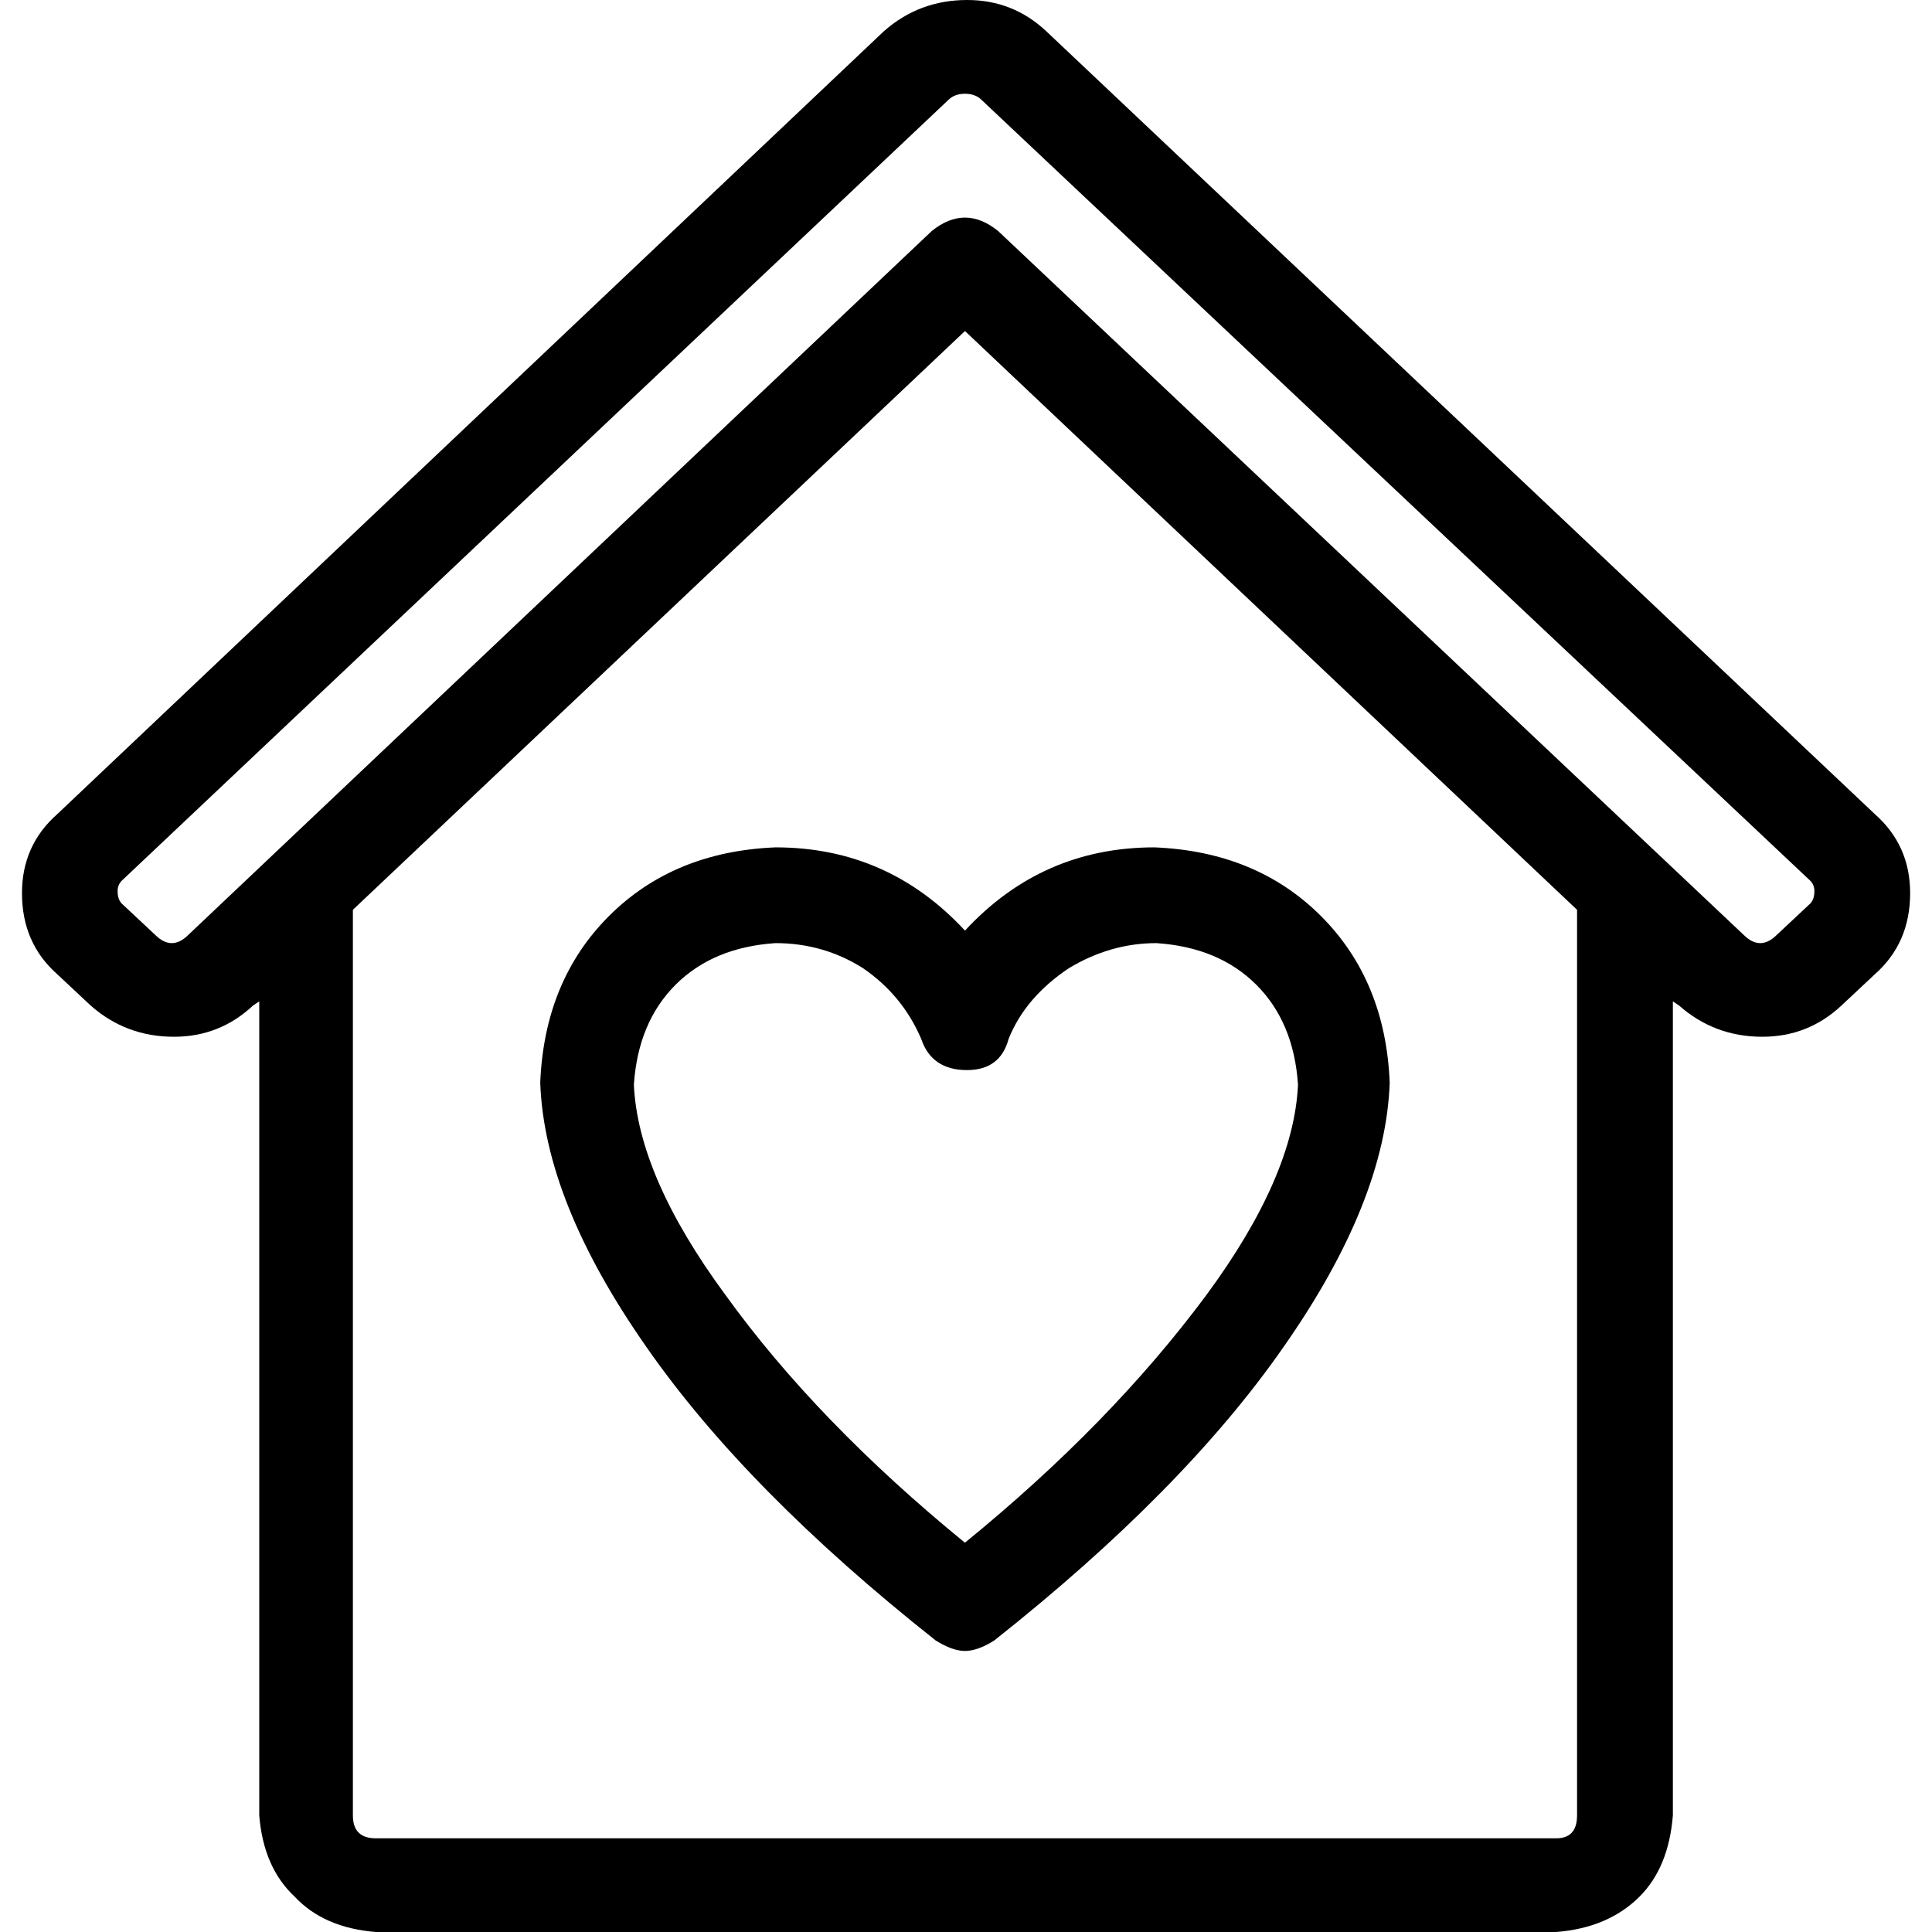 <!-- Generated by IcoMoon.io -->
<svg version="1.1" xmlns="http://www.w3.org/2000/svg" width="32" height="32" viewBox="0 0 32 32">
<title>home-heart</title>
<path d="M16.017 17.724q-0.586 0-0.759-0.517-0.31-0.724-0.966-1.172-0.655-0.414-1.448-0.414-1.034 0.069-1.655 0.69t-0.69 1.655q0.069 1.517 1.517 3.483 1.517 2.103 3.966 4.103 2.414-1.966 4-4.103 1.448-1.966 1.517-3.483-0.069-1.034-0.69-1.655t-1.655-0.69q-0.759 0-1.448 0.414-0.724 0.483-1 1.172-0.138 0.517-0.69 0.517zM15.983 15.414q1.276-1.379 3.138-1.379 1.69 0.069 2.759 1.138t1.138 2.759q-0.069 1.966-1.759 4.379-1.655 2.379-4.793 4.862-0.276 0.172-0.483 0.172t-0.483-0.172q-3.138-2.483-4.793-4.862-1.69-2.414-1.759-4.379 0.069-1.69 1.138-2.759t2.759-1.138q1.862 0 3.138 1.379zM26.121 15.069l-10.138-9.586-10.138 9.586v15q0 0.379 0.379 0.379h19.552q0.345 0 0.345-0.379v-15zM29.983 14.966q0.069-0.069 0.069-0.207 0-0.103-0.069-0.172l-13.724-12.931q-0.103-0.103-0.276-0.103t-0.276 0.103l-13.69 12.931q-0.069 0.069-0.069 0.172 0 0.138 0.069 0.207l0.552 0.517q0.276 0.276 0.552 0l12.31-11.655q0.552-0.448 1.103 0l12.345 11.655q0.276 0.276 0.552 0zM31.052 13.483q0.586 0.517 0.586 1.31 0 0.828-0.586 1.345l-0.552 0.517q-0.552 0.517-1.31 0.517-0.793 0-1.379-0.517l-0.103-0.069v13.483q-0.069 0.862-0.552 1.345-0.517 0.517-1.379 0.586h-19.552q-0.862-0.069-1.345-0.586-0.517-0.483-0.586-1.345v-13.483l-0.103 0.069q-0.552 0.517-1.31 0.517-0.793 0-1.379-0.517l-0.552-0.517q-0.586-0.517-0.586-1.345 0-0.793 0.586-1.31l13.69-12.966q0.586-0.517 1.379-0.517 0.759 0 1.31 0.517z"></path>
</svg>
